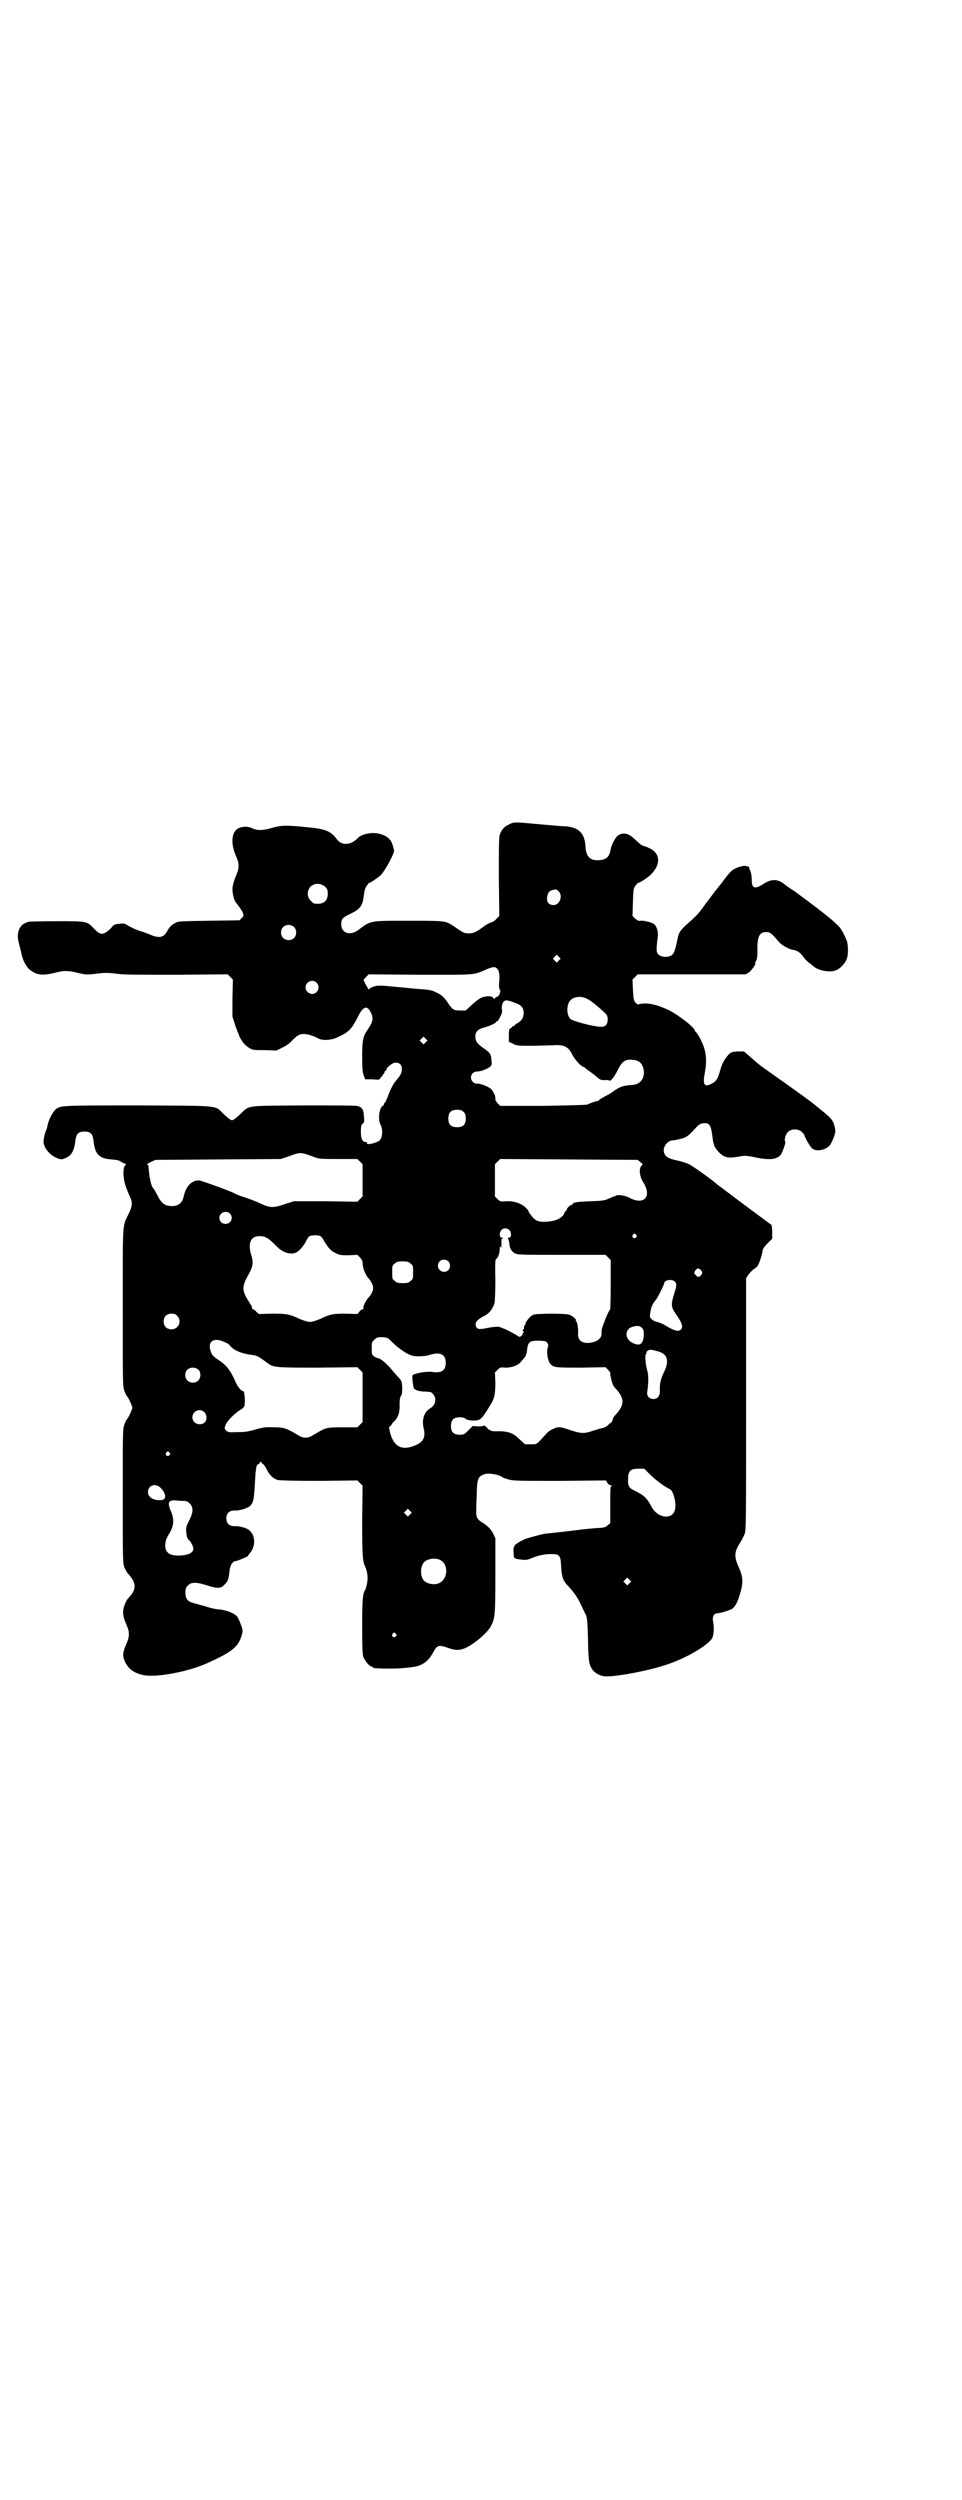 <?xml version="1.0" standalone="no"?>
<!DOCTYPE svg PUBLIC "-//W3C//DTD SVG 20010904//EN"
 "http://www.w3.org/TR/2001/REC-SVG-20010904/DTD/svg10.dtd">
<svg version="1.0" xmlns="http://www.w3.org/2000/svg"
 width="1105pt" height="2870pt" viewBox="0 0 1105 2870"
 preserveAspectRatio="xMidYMid meet">
<g transform="translate(0,2870) scale(0.5,-0.5)"
fill="#000000" stroke="none">
<path d="M1169 3847 c-11 -5 -17 -12 -21 -24 -2 -6 -2 -34 -2 -97 l1 -89 -6
-6 c-3 -4 -9 -8 -13 -9 -4 -1 -11 -5 -15 -8 -19 -14 -25 -17 -36 -17 -11 0
-12 1 -37 18 -17 11 -18 11 -101 11 -92 0 -86 1 -117 -22 -18 -13 -38 -6 -38
13 0 13 2 16 21 25 23 11 28 18 31 43 1 11 3 16 7 22 3 4 5 7 5 6 0 -2 22 13
27 18 12 13 33 54 30 57 0 1 -1 4 -2 8 -3 16 -14 26 -33 30 -17 4 -39 -1 -48
-10 -16 -17 -37 -18 -48 -3 -14 19 -26 24 -71 28 -48 5 -58 4 -79 -2 -20 -6
-33 -6 -44 -1 -9 5 -21 5 -31 1 -17 -7 -20 -35 -7 -64 5 -12 6 -16 6 -23 0 -7
-1 -11 -6 -23 -5 -12 -8 -23 -8 -31 0 -10 4 -26 8 -30 7 -9 14 -19 16 -24 2
-6 2 -7 -3 -12 l-5 -5 -71 -1 c-62 -1 -71 -1 -76 -5 -9 -4 -14 -10 -19 -19 -8
-15 -19 -17 -41 -7 -3 1 -12 5 -20 7 -13 4 -28 12 -34 16 -2 2 -8 2 -15 1 -11
-1 -13 -2 -19 -10 -4 -4 -10 -9 -14 -11 -8 -4 -14 -2 -26 11 -16 16 -14 16
-84 16 -34 0 -63 -1 -65 -1 -11 -4 -14 -6 -18 -11 -7 -9 -9 -22 -5 -37 1 -3 2
-7 2 -9 1 -2 2 -6 2 -8 1 -2 2 -5 2 -7 0 -2 1 -5 2 -8 2 -10 11 -26 18 -31 16
-12 29 -13 55 -7 22 6 33 6 56 0 18 -4 20 -4 38 -2 23 3 28 3 53 0 14 -2 53
-2 136 -2 l116 1 6 -6 6 -6 -1 -43 0 -42 7 -22 c4 -11 9 -23 10 -26 2 -3 5 -8
7 -11 2 -3 8 -9 13 -12 9 -6 11 -6 37 -6 l27 -1 14 7 c9 4 18 11 22 16 12 12
17 15 27 15 8 0 22 -4 33 -10 9 -5 26 -5 41 1 28 12 35 19 49 46 12 26 22 30
30 14 8 -14 6 -23 -7 -42 -10 -14 -12 -24 -12 -61 0 -26 1 -35 3 -42 l4 -10
16 0 c10 -1 17 -1 17 0 0 1 3 4 6 8 3 4 6 8 6 10 0 1 1 2 2 2 1 0 2 1 2 3 0 3
6 8 13 13 13 6 24 -1 22 -15 -1 -9 -4 -13 -14 -25 -5 -6 -11 -17 -16 -30 -4
-11 -8 -20 -9 -20 -1 0 -2 -1 -2 -3 0 -1 -1 -4 -3 -4 -8 -5 -11 -31 -5 -43 7
-12 4 -34 -4 -38 -14 -7 -30 -9 -27 -4 1 1 0 2 -3 2 -7 0 -11 7 -11 23 0 13 1
16 4 19 4 3 4 5 3 18 -1 16 -5 21 -17 23 -3 1 -59 1 -124 1 -135 -1 -121 1
-144 -21 -9 -8 -15 -13 -18 -13 -3 0 -9 5 -18 13 -23 22 -2 20 -196 21 -180 0
-180 0 -191 -9 -7 -6 -17 -25 -19 -38 -1 -4 -2 -9 -3 -10 -2 -3 -6 -20 -6 -26
0 -13 13 -30 29 -37 12 -5 14 -5 25 1 11 5 17 18 19 37 2 17 7 22 21 22 14 0
19 -5 21 -22 3 -30 13 -40 41 -42 13 -1 18 -2 23 -6 4 -2 8 -4 9 -4 2 0 2 -1
1 -2 -7 -4 -7 -28 -1 -47 4 -12 5 -14 11 -28 6 -12 5 -21 -4 -39 -14 -28 -13
-15 -13 -214 0 -179 0 -182 4 -192 2 -6 5 -11 6 -12 2 -1 12 -22 12 -26 0 -4
-10 -25 -12 -26 -1 -1 -4 -6 -6 -12 -4 -10 -4 -13 -4 -165 0 -147 0 -154 4
-164 2 -5 6 -12 9 -15 19 -21 19 -35 0 -55 -5 -5 -11 -19 -12 -29 -1 -7 1 -18
7 -31 5 -12 6 -16 6 -23 0 -7 -1 -11 -6 -23 -7 -16 -8 -23 -6 -32 7 -22 21
-34 46 -39 29 -6 103 8 145 27 60 27 73 38 81 67 2 8 2 10 -3 23 -3 8 -6 15
-8 17 -6 8 -23 15 -42 17 -6 0 -20 3 -31 7 -12 3 -25 7 -29 8 -12 3 -17 10
-17 23 0 10 1 12 6 17 8 8 18 8 44 0 24 -8 32 -7 40 2 8 8 9 12 11 29 1 14 7
25 15 25 3 0 27 10 28 12 0 1 2 4 4 6 14 16 13 42 -2 53 -5 5 -24 10 -33 9
-12 0 -19 6 -19 18 0 12 7 18 19 18 10 -1 29 5 35 10 8 8 9 14 11 43 1 16 2
31 2 34 1 3 1 9 2 13 1 3 2 6 4 6 1 0 3 2 4 4 1 3 1 3 4 0 1 -2 3 -4 4 -4 1 0
4 -5 7 -10 6 -14 16 -23 26 -26 5 -1 37 -2 95 -2 l88 1 6 -6 6 -6 -1 -80 c0
-79 1 -94 7 -106 5 -11 7 -27 4 -39 -1 -6 -3 -13 -4 -14 -6 -9 -7 -26 -7 -86
0 -52 1 -63 3 -69 4 -9 14 -21 18 -21 2 0 3 -1 3 -2 0 -2 9 -3 38 -3 25 0 34
1 57 4 20 3 34 14 44 33 9 17 13 18 33 11 22 -8 33 -7 55 7 20 13 39 31 45 43
9 18 10 23 10 115 l0 86 -5 11 c-5 10 -13 18 -26 26 -9 5 -13 12 -13 21 0 4 0
21 1 37 1 42 2 46 17 52 9 4 34 0 43 -7 1 -1 8 -3 14 -5 11 -3 27 -3 118 -3
l105 1 3 -5 c2 -4 6 -6 8 -6 2 0 3 -1 2 -2 -3 -1 -3 -3 -3 -47 l0 -38 -6 -5
c-4 -4 -8 -5 -16 -6 -11 0 -40 -3 -55 -5 -14 -2 -60 -7 -70 -8 -9 -1 -16 -3
-41 -10 -12 -3 -32 -15 -32 -18 0 -2 -1 -3 -1 -3 -1 0 -2 -6 -1 -13 0 -14 1
-14 20 -16 9 -1 13 0 22 4 15 6 29 9 45 9 18 0 21 -3 22 -27 1 -23 4 -33 13
-43 16 -17 24 -28 33 -47 5 -11 10 -21 11 -23 3 -5 4 -21 5 -64 0 -21 2 -42 3
-46 4 -16 14 -26 31 -30 16 -5 108 12 152 28 43 15 90 43 99 59 4 7 5 26 2 39
-2 10 2 18 10 18 6 0 25 6 32 9 7 4 13 13 18 29 10 31 10 44 -1 68 -10 22 -10
33 -1 49 4 7 8 13 9 15 1 2 4 8 6 13 3 10 3 37 3 298 l0 288 5 8 c3 4 9 11 14
14 8 5 9 8 14 22 3 9 5 18 5 20 0 3 4 9 11 16 l11 11 0 15 c0 9 -1 16 -2 17
-2 1 -27 20 -57 42 -57 43 -64 48 -68 51 -9 9 -56 42 -64 46 -6 3 -19 7 -29 9
-19 4 -27 9 -29 20 -2 12 9 26 22 26 3 0 12 2 19 4 13 4 14 5 32 24 7 8 11 10
17 11 14 2 18 -4 21 -26 3 -25 5 -29 15 -40 12 -12 20 -15 43 -11 16 3 19 3
35 0 36 -8 54 -7 64 4 4 4 13 30 11 31 -3 2 0 16 6 22 8 8 24 8 32 0 3 -3 6
-6 6 -7 -1 -2 12 -25 17 -30 9 -9 31 -5 41 6 6 8 14 28 13 35 -4 22 -6 25 -32
46 -4 3 -8 7 -10 8 -8 8 -49 37 -121 88 -13 9 -16 12 -33 27 l-14 12 -14 0
c-14 -1 -16 -2 -21 -7 -10 -11 -16 -22 -20 -38 -5 -18 -9 -24 -19 -29 -17 -9
-21 -3 -16 24 4 21 4 37 0 53 -3 13 -13 33 -19 40 -2 2 -4 4 -4 5 0 7 -38 36
-60 47 -30 14 -51 18 -70 13 -1 -1 -4 2 -7 5 -3 4 -4 9 -5 29 l-1 23 6 6 6 6
124 0 124 0 7 4 c6 4 18 21 15 21 -1 0 0 3 2 6 2 3 3 11 3 20 -1 35 4 46 20
46 9 0 12 -2 28 -21 7 -9 25 -19 35 -20 8 -1 15 -6 22 -15 3 -5 9 -11 13 -14
4 -3 8 -6 10 -8 12 -11 41 -16 54 -9 9 4 20 16 23 25 4 9 4 32 0 43 -8 19 -14
29 -22 36 -16 16 -52 43 -98 77 -10 6 -22 15 -27 19 -14 9 -27 9 -45 -3 -19
-12 -26 -10 -26 9 0 11 -2 20 -5 25 -1 2 -1 4 -1 5 1 0 -2 2 -5 2 -5 2 -10 1
-20 -2 -15 -6 -18 -9 -38 -36 -8 -10 -15 -19 -16 -20 -2 -3 -19 -25 -24 -32
-13 -18 -15 -21 -40 -43 -16 -15 -19 -19 -22 -36 -5 -24 -8 -32 -13 -35 -7 -5
-20 -5 -27 -1 -9 6 -9 10 -5 43 2 9 -2 24 -8 29 -5 4 -23 9 -32 8 -4 -1 -7 1
-12 5 l-6 6 1 31 c1 29 1 32 6 39 3 3 5 6 6 6 2 -1 19 10 27 17 26 24 25 51
-2 63 -6 3 -12 5 -13 5 -3 0 -10 6 -24 19 -11 10 -24 12 -34 5 -6 -4 -15 -21
-17 -31 -3 -19 -10 -25 -28 -26 -20 -1 -29 9 -30 32 -2 31 -16 44 -48 46 -10
0 -38 3 -62 5 -55 5 -54 5 -66 -1z m-422 -143 c5 -5 6 -7 6 -16 0 -15 -8 -23
-23 -23 -9 0 -11 1 -16 7 -9 8 -9 23 -1 32 9 9 24 9 34 0z m536 -10 c11 -10 3
-32 -11 -32 -11 0 -17 7 -15 18 1 10 5 15 13 17 3 0 6 1 7 1 1 0 4 -2 6 -4z
m-608 -82 c7 -6 7 -19 1 -25 -6 -7 -19 -7 -25 -1 -7 6 -7 19 -1 25 6 7 19 7
25 1z m609 -77 l-5 -5 -4 4 -5 5 4 4 5 5 4 -4 5 -5 -4 -4z m-143 -18 c6 -5 7
-14 6 -29 -1 -10 -1 -17 1 -20 2 -3 2 -5 0 -8 -3 -2 -3 -2 0 -1 2 1 1 0 -1 -3
-2 -3 -5 -5 -5 -5 -1 1 -3 0 -4 -2 -2 -3 -3 -3 -5 0 -3 5 -17 5 -28 0 -4 -2
-14 -9 -21 -16 l-14 -13 -12 0 c-15 0 -18 1 -28 16 -10 15 -17 21 -29 26 -10
5 -13 5 -33 7 -7 0 -32 3 -56 5 -40 4 -43 4 -53 1 -7 -2 -11 -5 -11 -7 0 -1
-3 3 -7 10 l-6 12 6 7 6 6 119 -1 c133 0 120 -1 153 13 12 5 18 6 22 2z m-414
-33 c10 -9 3 -26 -10 -26 -8 0 -15 7 -15 15 0 13 16 20 25 11z m621 -37 c8 -3
26 -18 40 -31 7 -7 8 -9 8 -16 0 -14 -6 -19 -21 -17 -20 2 -59 13 -64 17 -10
9 -10 33 -1 43 8 9 25 11 38 4z m-166 -9 c15 -5 21 -11 21 -24 0 -11 -5 -18
-14 -23 -4 -2 -7 -5 -7 -5 0 -1 -1 -2 -3 -2 -2 0 -3 -1 -3 -2 0 -1 -2 -2 -3
-3 -3 -1 -4 -3 -4 -16 l0 -15 9 -4 c8 -5 12 -5 41 -5 18 0 40 1 50 1 25 2 35
-2 44 -18 6 -14 23 -32 29 -32 1 0 2 -1 2 -2 1 -1 5 -4 11 -8 5 -4 11 -8 13
-10 10 -9 12 -10 21 -10 4 1 9 0 11 -1 3 -2 11 8 19 24 10 20 17 25 32 24 16
-1 23 -6 27 -20 5 -21 -6 -37 -26 -38 -18 -1 -27 -4 -36 -10 -5 -3 -9 -6 -10
-7 -1 -1 -8 -5 -16 -9 -7 -4 -14 -8 -14 -9 0 -1 -2 -2 -4 -2 -3 0 -14 -4 -23
-8 -2 -1 -45 -2 -102 -3 l-98 0 -6 6 c-3 4 -6 8 -5 10 1 5 -4 16 -9 22 -6 6
-26 14 -33 13 -12 0 -19 15 -10 24 2 2 6 4 10 4 7 -1 27 7 31 12 3 3 3 6 2 14
-1 14 -3 17 -19 28 -15 11 -18 16 -18 27 0 9 6 16 17 19 13 3 31 11 31 14 0 1
1 2 2 1 1 0 4 4 7 10 4 8 5 12 4 18 -1 5 0 9 2 14 4 8 9 8 27 1z m-204 -91
l-5 -5 -4 4 -5 5 4 4 5 5 4 -4 5 -5 -4 -4z m87 -160 c4 -4 5 -7 5 -15 0 -14
-6 -20 -20 -20 -14 0 -20 6 -20 20 0 14 6 20 20 20 8 0 11 -1 15 -5z m-347
-102 c15 -6 16 -6 59 -6 l44 0 6 -6 6 -6 0 -37 0 -37 -6 -6 -6 -6 -73 1 -73 0
-22 -7 c-26 -9 -33 -8 -55 2 -6 3 -21 9 -33 13 -13 4 -25 9 -26 10 -11 6 -78
30 -82 30 -17 0 -30 -14 -35 -37 -3 -15 -13 -23 -29 -22 -16 1 -23 7 -33 28
-3 5 -6 11 -8 13 -5 5 -9 25 -11 50 0 2 -1 4 -3 4 -2 0 2 3 8 6 l11 5 144 1
144 1 18 6 c27 10 27 10 55 0z m753 -13 c6 -5 6 -5 3 -8 -7 -7 -5 -25 4 -39
20 -32 2 -52 -30 -36 -11 6 -27 9 -33 6 -1 -1 -3 -2 -5 -2 -1 0 -6 -3 -12 -5
-8 -4 -13 -5 -41 -6 -32 -1 -41 -3 -41 -6 0 -1 -1 -2 -2 -2 -4 0 -12 -8 -12
-11 0 -2 -1 -3 -2 -3 -1 0 -2 -2 -3 -4 -4 -12 -19 -20 -43 -21 -16 -1 -23 2
-31 11 -3 4 -6 8 -7 9 -1 2 -2 4 -2 5 0 1 -4 5 -8 9 -11 9 -26 14 -44 13 -12
-1 -13 -1 -19 5 l-6 6 0 37 0 37 6 6 6 6 158 -1 158 -1 6 -5z m-943 -118 c9
-9 3 -24 -10 -24 -8 0 -14 6 -14 14 0 12 15 18 24 10z m642 -38 c6 -7 5 -18
-2 -18 -2 0 -2 -1 -1 -2 1 0 2 -5 3 -10 1 -12 4 -18 12 -23 7 -4 10 -4 108 -4
l101 0 6 -6 6 -6 0 -57 c0 -31 -1 -56 -1 -56 -1 0 -7 -11 -13 -27 -5 -13 -8
-22 -7 -28 1 -11 -10 -20 -27 -22 -18 -2 -28 6 -27 21 1 10 -2 28 -4 28 -1 0
-2 1 -1 2 2 3 -9 12 -17 14 -4 1 -21 2 -43 2 -34 -1 -37 -1 -42 -5 -7 -5 -15
-17 -14 -19 1 -1 0 -2 -1 -2 -1 0 -2 -2 -2 -5 0 -3 -1 -5 -2 -6 -2 -1 -2 -2 0
-3 2 -2 2 -3 0 -3 -1 -1 -2 -2 -1 -3 0 -1 -1 -3 -3 -5 -4 -3 -4 -3 -9 0 -14 9
-39 21 -45 21 -4 0 -15 -1 -25 -3 -19 -4 -23 -3 -26 5 -2 8 3 14 18 22 13 6
21 17 25 30 1 5 2 27 2 54 -1 33 0 46 1 47 4 1 9 13 9 23 0 7 1 8 2 5 1 -3 2
-2 2 6 0 5 0 9 0 10 -1 1 0 2 2 3 3 2 3 2 0 2 -7 0 -8 11 -2 18 4 5 13 5 18 0z
m291 -11 c3 -3 3 -3 0 -6 -4 -5 -11 1 -7 6 4 4 4 4 7 0z m-725 -3 c2 -1 6 -6
9 -12 10 -16 15 -22 26 -27 10 -5 12 -5 30 -5 l20 1 6 -6 c4 -5 6 -8 6 -13 0
-10 6 -26 12 -33 16 -18 16 -30 1 -47 -6 -6 -13 -21 -11 -24 1 -1 0 -2 -2 -2
-1 0 -5 -2 -7 -5 l-5 -6 -26 1 c-29 0 -36 -1 -59 -12 -10 -4 -18 -7 -24 -7 -6
0 -14 3 -24 7 -23 11 -30 12 -63 12 l-30 -1 -6 5 c-3 4 -7 6 -8 6 -1 0 -2 2
-2 4 -1 3 -2 6 -4 8 -1 2 -5 8 -9 15 -10 18 -9 28 4 51 11 20 13 29 7 47 -8
27 -1 43 19 43 13 0 20 -4 36 -20 13 -14 25 -20 38 -20 11 0 21 8 32 26 3 7 7
13 9 14 5 2 20 3 25 0z m294 -58 c5 -5 5 -15 0 -20 -9 -9 -24 -2 -24 10 0 8 6
14 14 14 3 0 8 -2 10 -4z m-87 -5 c6 -4 6 -6 6 -20 0 -14 0 -16 -6 -20 -4 -4
-7 -5 -18 -5 -11 0 -14 1 -18 5 -6 4 -6 6 -6 20 0 14 0 16 6 20 4 4 7 5 18 5
11 0 14 -1 18 -5z m668 -16 c3 -5 3 -5 0 -10 -5 -6 -8 -6 -12 -1 -5 4 -5 6 -1
12 4 5 8 5 13 -1z m-61 -25 c5 -5 5 -9 -2 -31 -7 -23 -6 -28 4 -43 13 -18 17
-28 14 -34 -5 -9 -15 -7 -41 9 -4 2 -11 5 -15 6 -9 1 -18 9 -17 14 0 2 1 8 2
13 1 8 6 17 12 24 3 3 19 35 19 38 0 7 17 10 24 4z m-1143 -79 c12 -12 3 -31
-13 -31 -11 0 -18 7 -18 18 0 11 7 18 18 18 6 0 9 -1 13 -5z m1067 -27 c4 -4
5 -6 5 -17 -1 -22 -10 -27 -28 -17 -17 10 -15 32 3 36 11 3 15 2 20 -2z m-582
-25 c2 -2 10 -9 16 -15 6 -6 18 -14 26 -19 12 -6 16 -7 28 -7 8 0 19 1 24 3
25 8 38 2 38 -18 0 -17 -9 -24 -30 -21 -12 2 -38 -2 -46 -7 -2 -2 1 -28 3 -31
4 -4 13 -7 26 -7 4 0 9 -1 11 -1 5 0 12 -10 12 -17 0 -10 -4 -16 -14 -22 -12
-8 -17 -25 -13 -43 5 -20 1 -31 -16 -39 -32 -15 -52 -6 -61 28 -3 13 -3 13 1
15 1 1 3 3 3 4 0 1 3 5 7 8 8 9 12 20 11 39 0 9 1 15 3 18 3 4 3 9 3 20 -1 14
-1 15 -10 24 -5 6 -13 15 -19 22 -10 11 -22 21 -28 21 -1 0 -5 2 -8 4 -5 4 -5
6 -5 18 0 13 0 15 6 20 5 5 7 6 16 6 7 0 13 -1 16 -3z m-377 -8 c6 -2 12 -6
13 -8 8 -11 27 -19 52 -22 10 -1 15 -4 34 -18 14 -11 20 -11 117 -11 l90 1 6
-6 6 -6 0 -57 0 -57 -6 -6 -6 -6 -34 0 c-37 0 -38 0 -66 -17 -14 -9 -24 -9
-38 0 -25 15 -31 17 -53 17 -17 1 -24 0 -36 -3 -28 -8 -31 -8 -52 -8 -16 -1
-19 0 -23 4 -3 4 -4 4 -1 12 3 9 22 28 34 35 4 2 8 6 9 8 3 6 1 35 -2 35 -5 0
-14 11 -19 24 -12 26 -20 36 -40 49 -9 6 -13 10 -15 16 -10 24 5 36 30 24z
m742 -2 c3 -4 3 -6 1 -12 -3 -11 1 -30 6 -36 8 -9 12 -9 71 -9 l56 1 6 -6 c4
-4 6 -8 5 -11 0 -4 5 -23 8 -27 1 -1 4 -5 8 -9 16 -20 16 -32 0 -52 -4 -4 -7
-8 -8 -9 -1 -2 -2 -5 -3 -8 -1 -3 -2 -5 -3 -5 0 0 -4 -2 -7 -6 -3 -3 -8 -5
-10 -6 -2 0 -12 -3 -22 -6 -23 -8 -29 -8 -56 1 -23 8 -27 8 -41 1 -5 -2 -11
-7 -14 -11 -23 -25 -20 -23 -35 -23 l-13 0 -13 12 c-14 14 -26 18 -48 18 -15
-1 -21 1 -28 10 -3 2 -5 4 -5 3 0 -1 -6 -2 -13 -2 l-13 1 -10 -10 c-9 -9 -10
-10 -20 -10 -14 0 -20 6 -20 20 0 14 6 20 20 20 6 0 11 -1 13 -3 4 -5 26 -6
33 -2 3 2 8 7 11 12 3 5 9 13 12 19 11 16 13 28 13 54 l-1 23 6 6 c6 6 7 6 19
5 15 0 30 6 36 15 3 3 5 6 6 7 3 2 6 10 7 20 2 17 6 20 27 20 15 -1 17 -1 19
-5z m256 -20 c21 -6 25 -23 12 -48 -7 -15 -10 -26 -9 -42 0 -12 -5 -19 -15
-19 -10 0 -16 8 -14 17 3 21 3 39 0 48 -4 13 -6 36 -3 38 1 1 2 2 1 3 -1 1 1
3 3 5 5 3 7 3 25 -2z m-1058 -41 c7 -6 7 -18 1 -25 -6 -7 -19 -7 -25 -1 -7 6
-7 19 -1 25 6 6 17 7 25 1z m14 -98 c7 -6 7 -19 1 -24 -11 -9 -28 -2 -28 12 0
14 17 22 27 12z m-80 -93 c3 -3 3 -3 0 -6 -4 -5 -11 1 -7 6 4 4 4 4 7 0z
m1105 -51 c12 -12 35 -29 45 -33 7 -3 15 -29 12 -45 -4 -26 -39 -23 -54 4 -11
21 -16 26 -40 38 -13 6 -15 12 -14 28 0 17 6 22 24 22 l13 0 14 -14z m-1125
-30 c13 -13 14 -27 2 -28 -17 -2 -31 6 -31 18 0 16 17 22 29 10z m55 -30 c4 0
8 -2 12 -6 9 -9 8 -21 -2 -40 -7 -14 -7 -16 -6 -27 1 -10 2 -13 7 -18 3 -2 6
-9 8 -13 2 -8 2 -9 -2 -13 -7 -9 -39 -11 -51 -5 -13 7 -14 26 -3 44 13 20 14
35 5 56 -8 19 -5 25 15 23 6 -1 13 -1 17 -1z m518 -31 l-5 -5 -4 4 -5 5 4 4 5
5 4 -4 5 -5 -4 -4z m68 -104 c21 -9 20 -45 -2 -54 -10 -5 -28 -1 -34 6 -9 10
-9 32 0 42 7 8 24 11 36 6z m436 -54 l-5 -5 -4 4 -5 5 4 4 5 5 4 -4 5 -5 -4
-4z m-537 -116 c3 -3 3 -3 0 -6 -4 -5 -11 1 -7 6 4 4 4 4 7 0z"/>
</g>
</svg>

